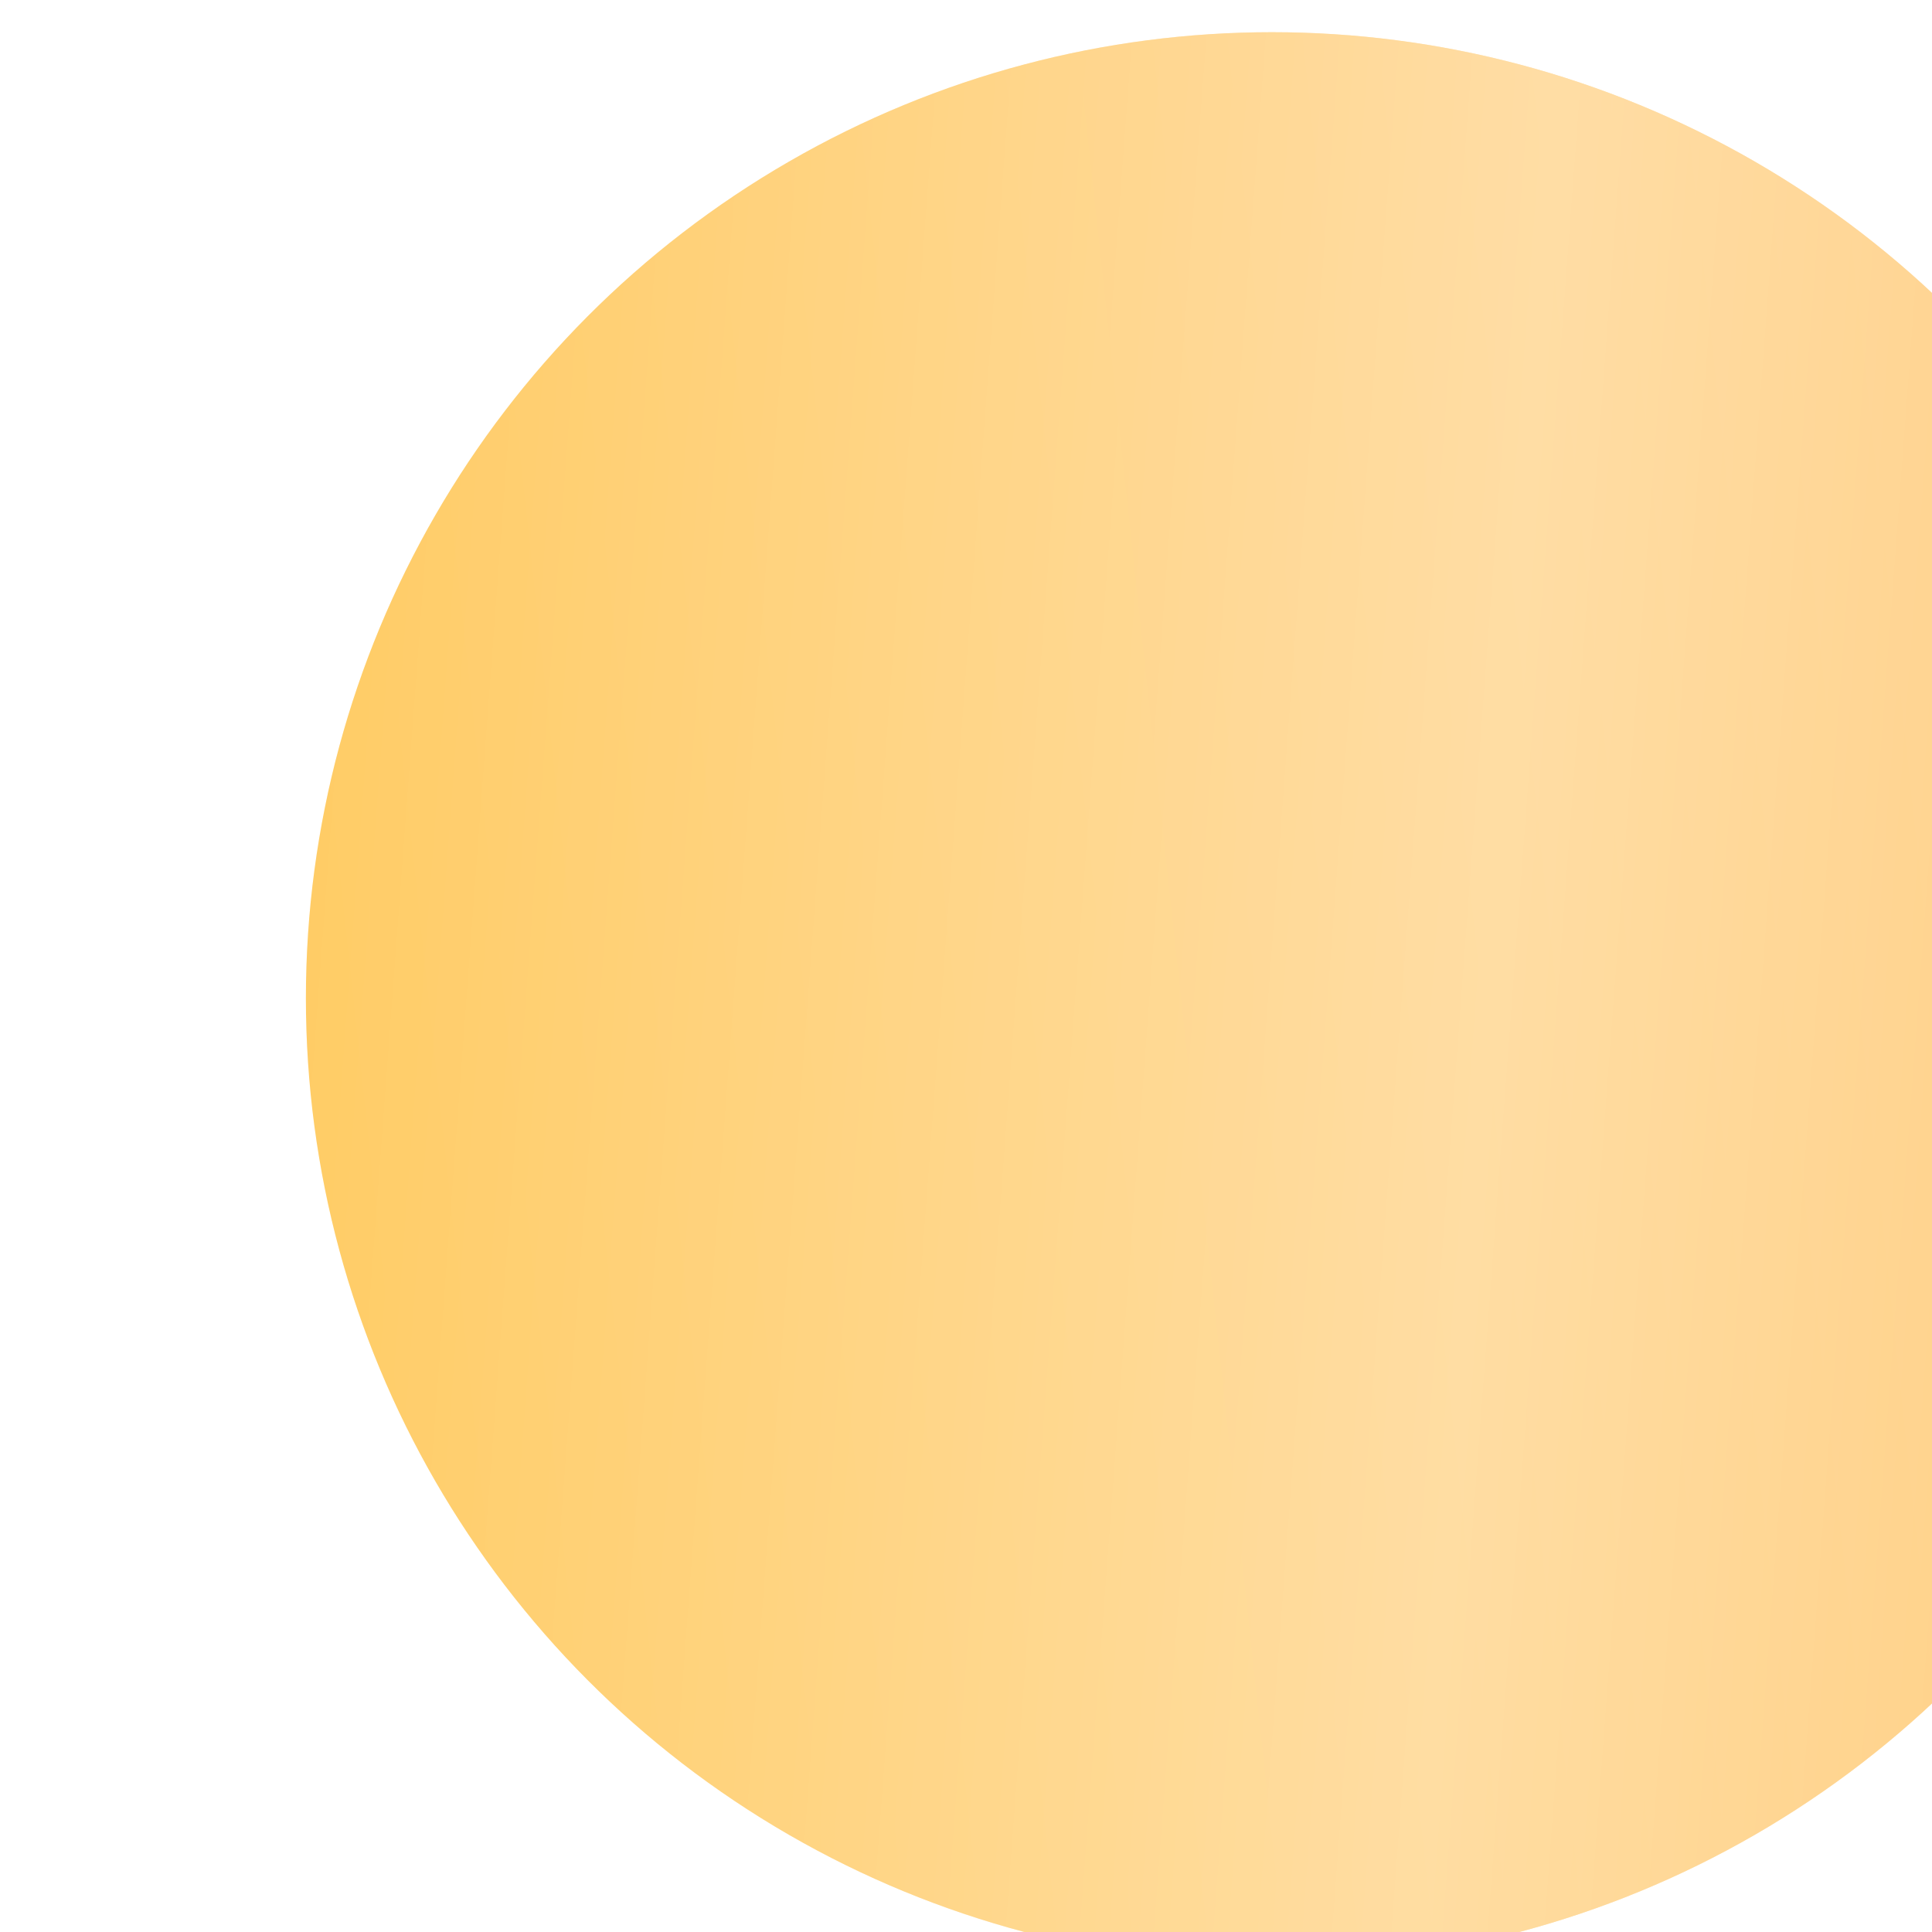 <svg width="120" height="120" viewBox="0 0 120 120" fill="none" xmlns="http://www.w3.org/2000/svg">
<g filter="url(#filter0_ii_177_232)">
<circle cx="60" cy="60" r="60" fill="url(#paint0_linear_177_232)"/>
<circle cx="60" cy="60" r="60" fill="url(#paint1_linear_177_232)" fill-opacity="0.39"/>
</g>
<defs>
<filter id="filter0_ii_177_232" x="0" y="0" width="139" height="122" filterUnits="userSpaceOnUse" color-interpolation-filters="sRGB">
<feFlood flood-opacity="0" result="BackgroundImageFix"/>
<feBlend mode="normal" in="SourceGraphic" in2="BackgroundImageFix" result="shape"/>
<feColorMatrix in="SourceAlpha" type="matrix" values="0 0 0 0 0 0 0 0 0 0 0 0 0 0 0 0 0 0 127 0" result="hardAlpha"/>
<feOffset dx="19"/>
<feGaussianBlur stdDeviation="12.5"/>
<feComposite in2="hardAlpha" operator="arithmetic" k2="-1" k3="1"/>
<feColorMatrix type="matrix" values="0 0 0 0 1 0 0 0 0 1 0 0 0 0 1 0 0 0 0.11 0"/>
<feBlend mode="normal" in2="shape" result="effect1_innerShadow_177_232"/>
<feColorMatrix in="SourceAlpha" type="matrix" values="0 0 0 0 0 0 0 0 0 0 0 0 0 0 0 0 0 0 127 0" result="hardAlpha"/>
<feOffset dy="2"/>
<feGaussianBlur stdDeviation="7.5"/>
<feComposite in2="hardAlpha" operator="arithmetic" k2="-1" k3="1"/>
<feColorMatrix type="matrix" values="0 0 0 0 1 0 0 0 0 1 0 0 0 0 1 0 0 0 0.41 0"/>
<feBlend mode="normal" in2="effect1_innerShadow_177_232" result="effect2_innerShadow_177_232"/>
</filter>
<linearGradient id="paint0_linear_177_232" x1="100.842" y1="-50.116" x2="-14.65" y2="-37.596" gradientUnits="userSpaceOnUse">
<stop stop-color="#FFC771"/>
<stop offset="1" stop-color="#FFC858"/>
</linearGradient>
<linearGradient id="paint1_linear_177_232" x1="140.347" y1="99.658" x2="-20.221" y2="87.668" gradientUnits="userSpaceOnUse">
<stop stop-color="white" stop-opacity="0"/>
<stop offset="0.432" stop-color="white"/>
<stop offset="1" stop-color="white" stop-opacity="0"/>
</linearGradient>
</defs>
</svg>
